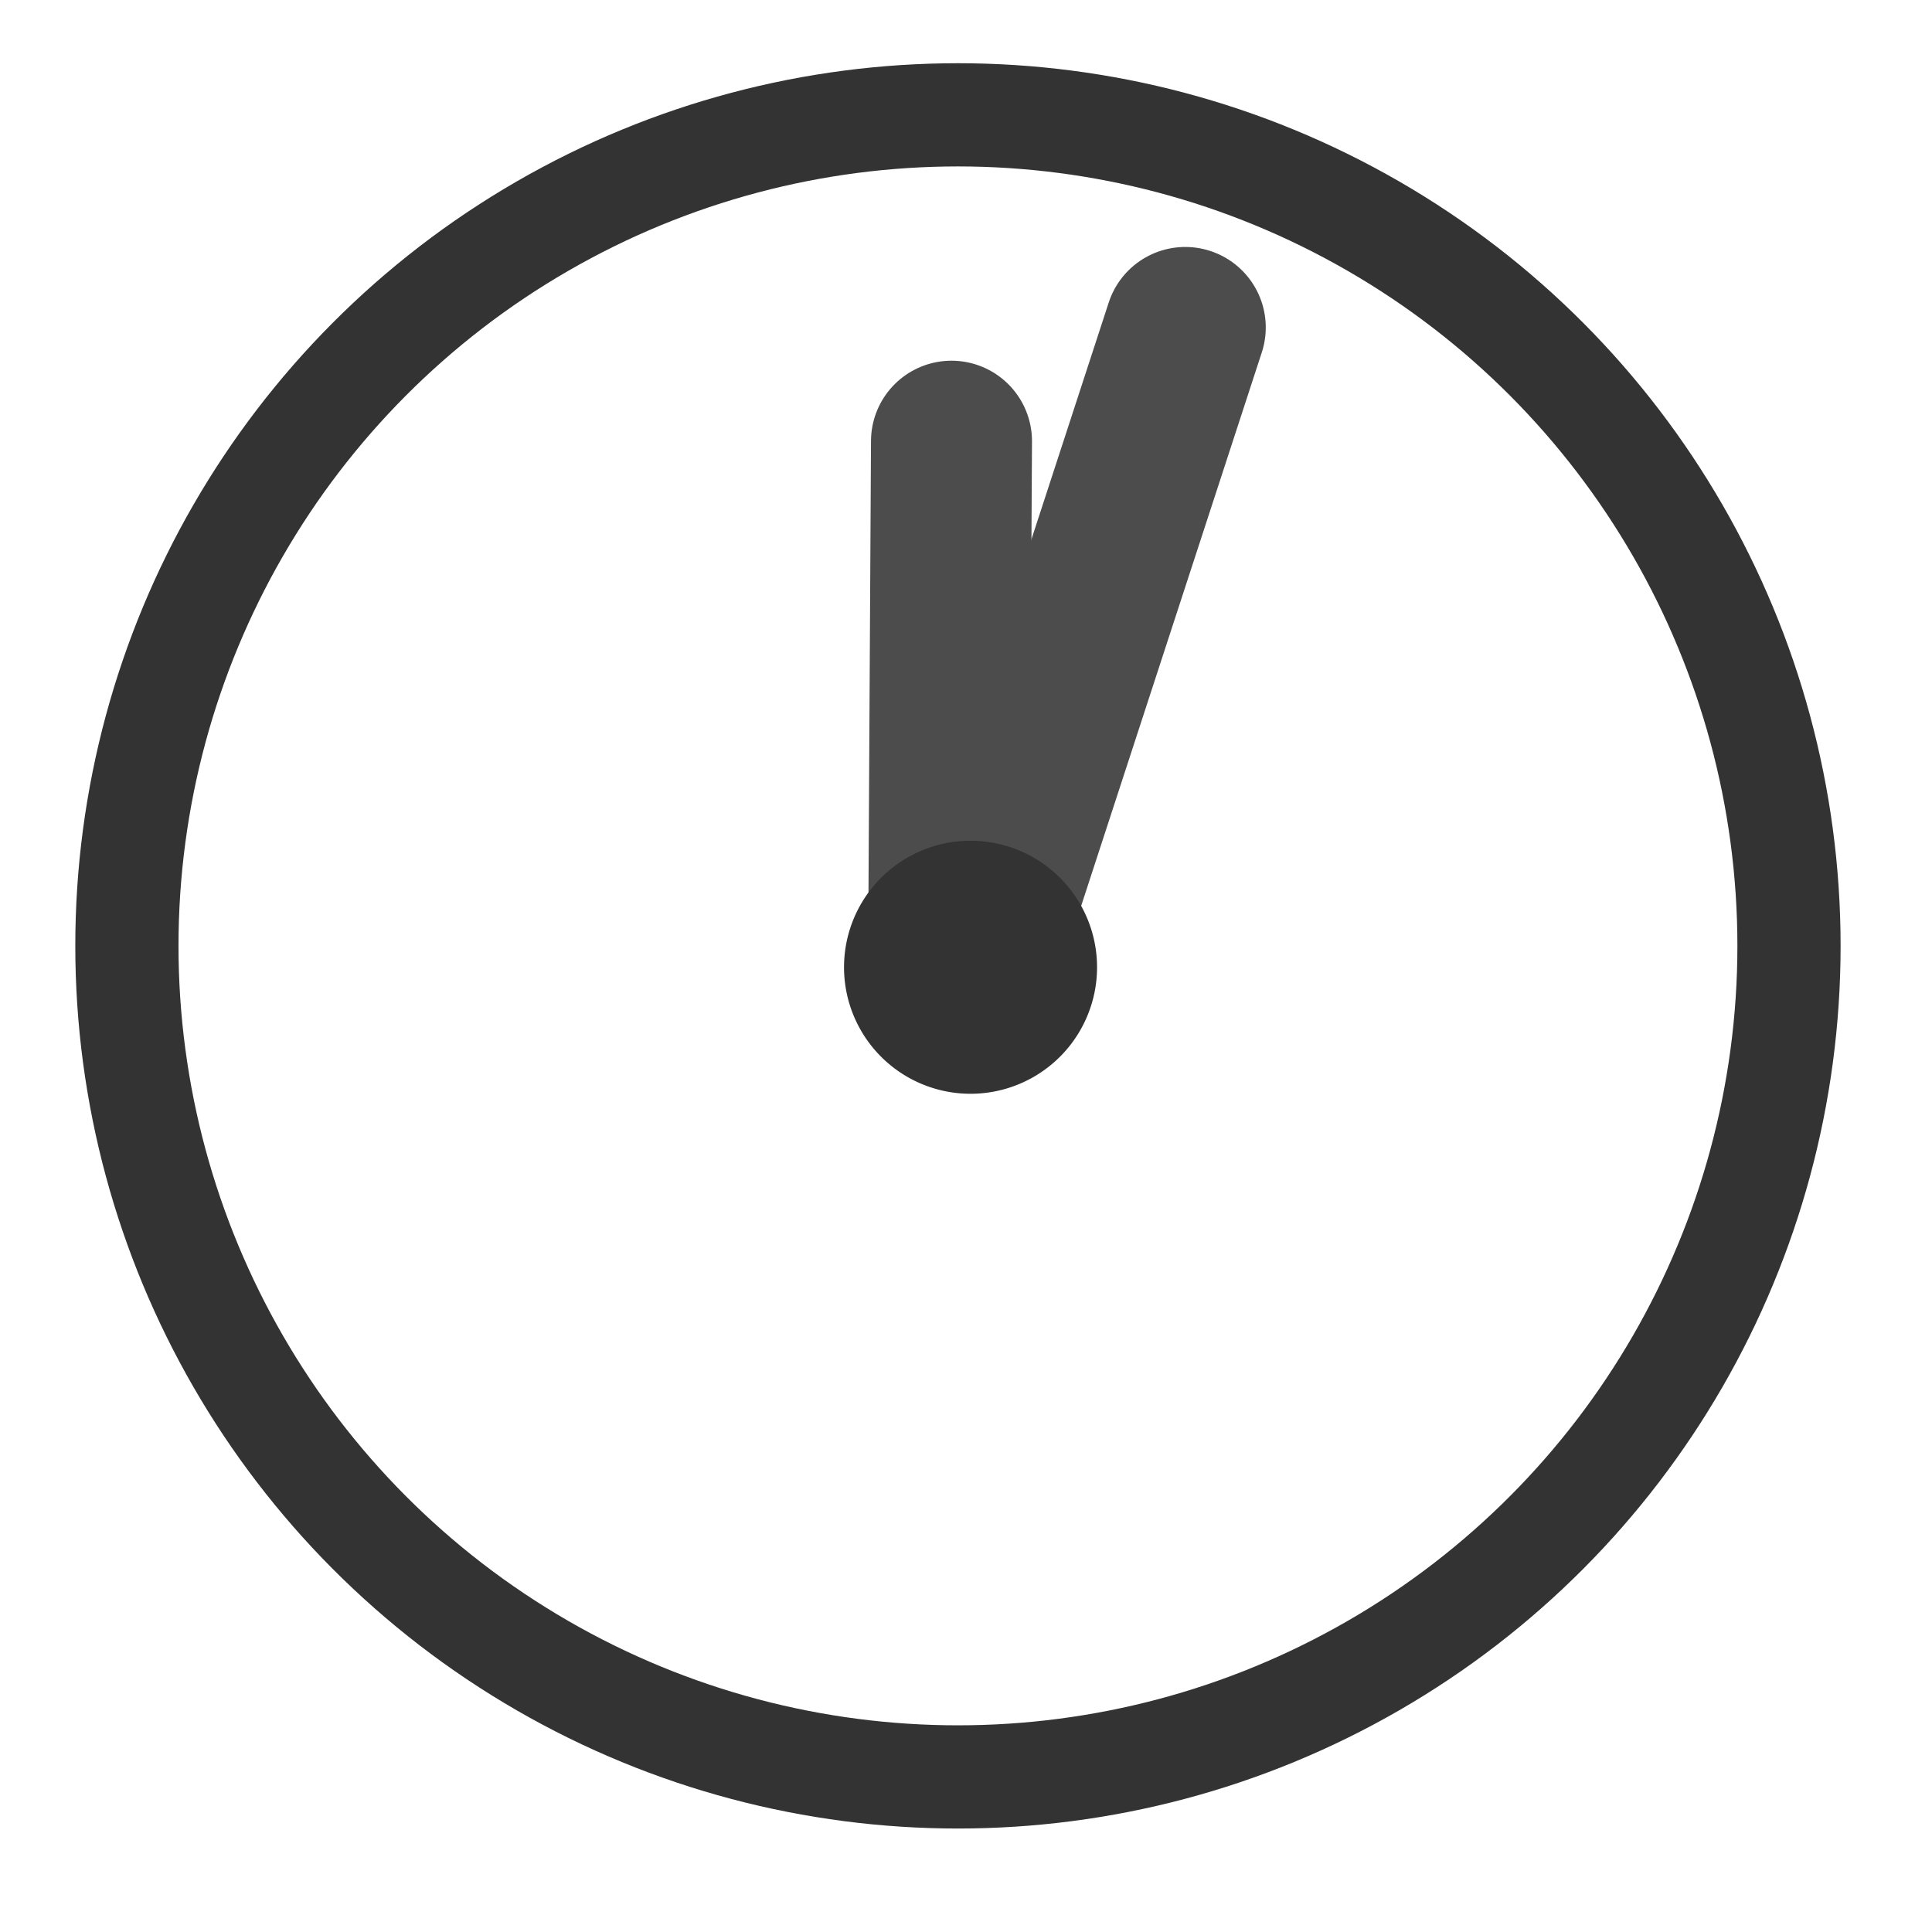 <?xml version="1.0" encoding="UTF-8"?>
<svg viewBox="0 0 60 60" xmlns="http://www.w3.org/2000/svg">
 <circle cx="29.75" cy="29.375" r="25.809" fill="none" stroke="#333" stroke-width="3.205"/>
 <g fill-rule="evenodd" stroke-linecap="round" stroke-linejoin="round">
  <g stroke="#4c4c4c" stroke-width="5">
   <path transform="rotate(18.074 33.754 19.535)" d="m33.753 29.385v-19.701" fill="#219696"/>
   <path transform="rotate(240.32 29.506 21.312)" d="m22.913 17.507l13.183 7.611" fill="none"/>
  </g>
  <path d="m32.557 30.039a2.416 2.416 0 1 0 -4.832 0 2.416 2.416 0 1 0 4.832 0h-2.416 2.416z" stroke="#333" stroke-width="3.026"/>
 </g>
</svg>
